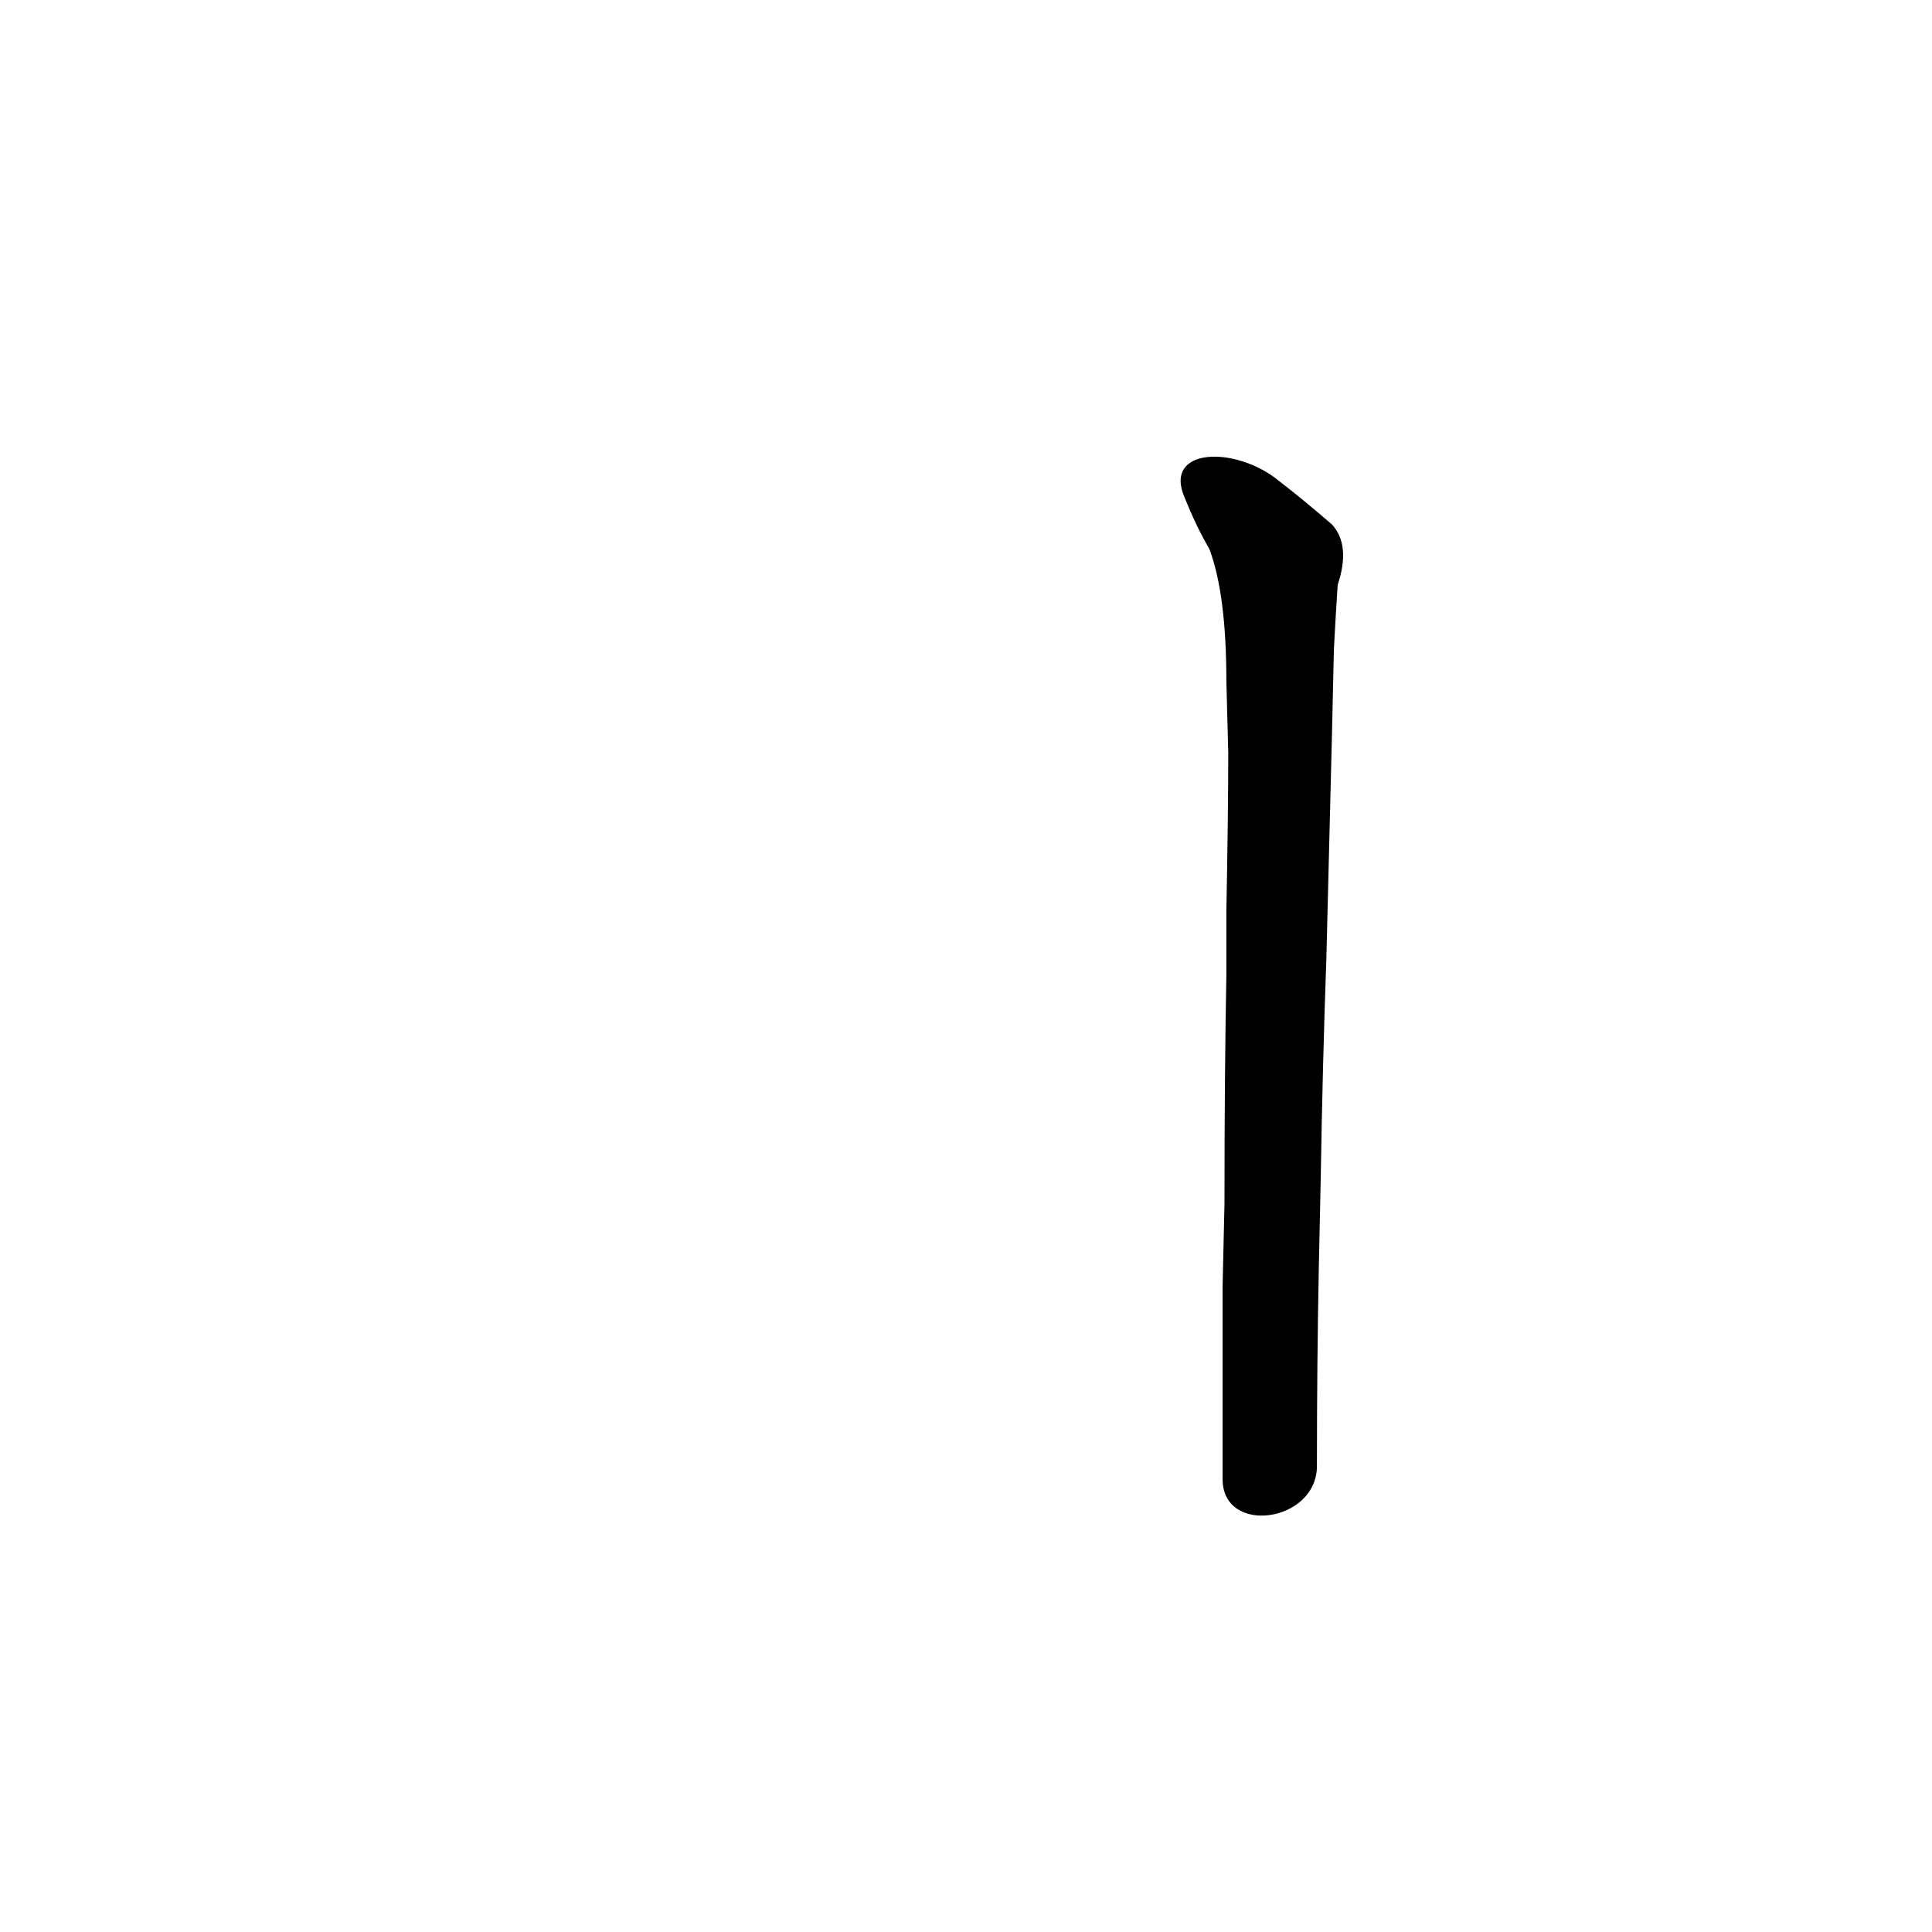 <?xml version='1.0' encoding='utf-8'?>
<svg xmlns="http://www.w3.org/2000/svg" version="1.1" viewBox="0 0 1024 1024"><g transform="scale(1, -1) translate(0, -900)"><path d="M 698 123 Q 698 178 699 228 L 700 275 Q 701 336 703 392 L 704 432 Q 705 474 706 512 L 707 556 Q 708 575 709 590 Q 716 611 706 622 Q 691 635 678 645 C 655 664 616 663 628 636 Q 634 621 641 609 Q 650 585 650 539 L 651 501 Q 651 470 650 417 L 650 383 Q 649 331 649 262 L 648 218 Q 648 172 648 116 C 648 86 698 93 698 123 Z" fill="black" /></g></svg>